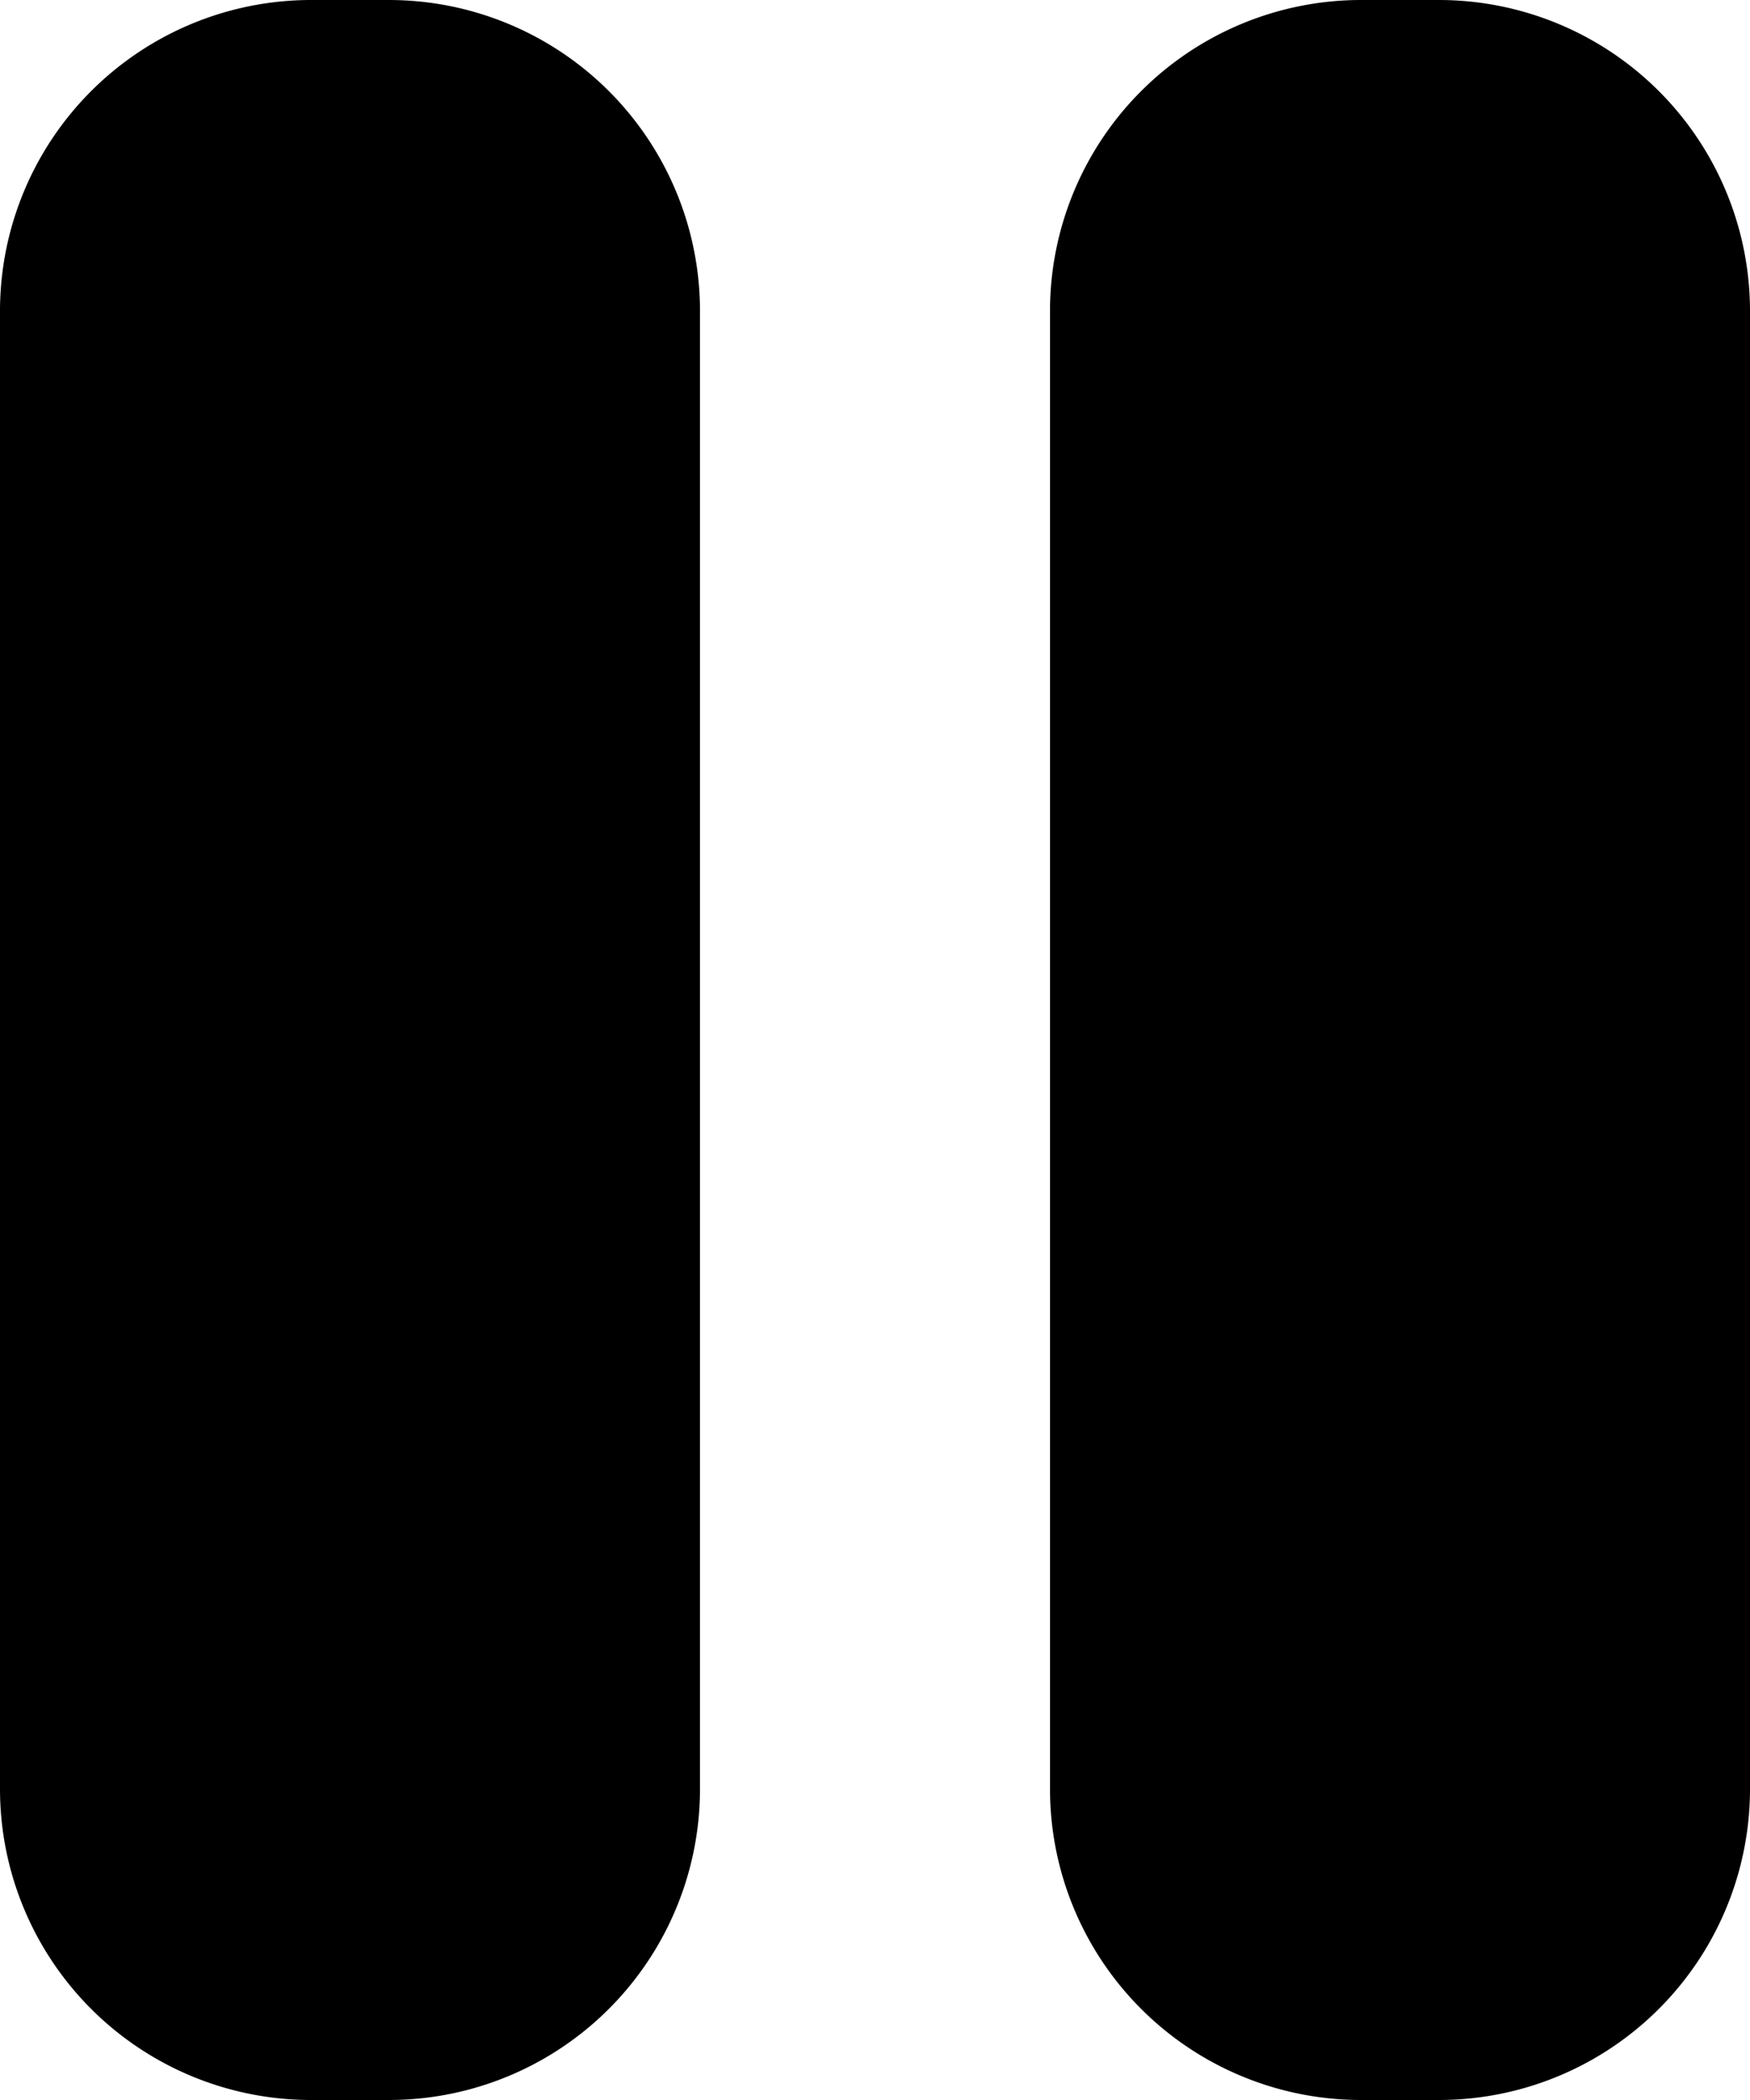<svg xmlns="http://www.w3.org/2000/svg" xmlns:xlink="http://www.w3.org/1999/xlink" width="45" height="54" viewBox="0 0 45 54">
  <defs>
    <clipPath id="clip-path">
      <rect width="45" height="54" fill="none"/>
    </clipPath>
  </defs>
  <g id="pause" clip-path="url(#clip-path)">
    <path id="pause-2" data-name="pause" d="M-2332,802a8,8,0,0,1-8-8V756a8,8,0,0,1,8-8h2a8,8,0,0,1,8,8v38a8,8,0,0,1-8,8Zm-27,0a8,8,0,0,1-8-8V756a8,8,0,0,1,8-8h2a8,8,0,0,1,8,8v38a8,8,0,0,1-8,8Z" transform="translate(2367 -748)"/>
  </g>
</svg>
